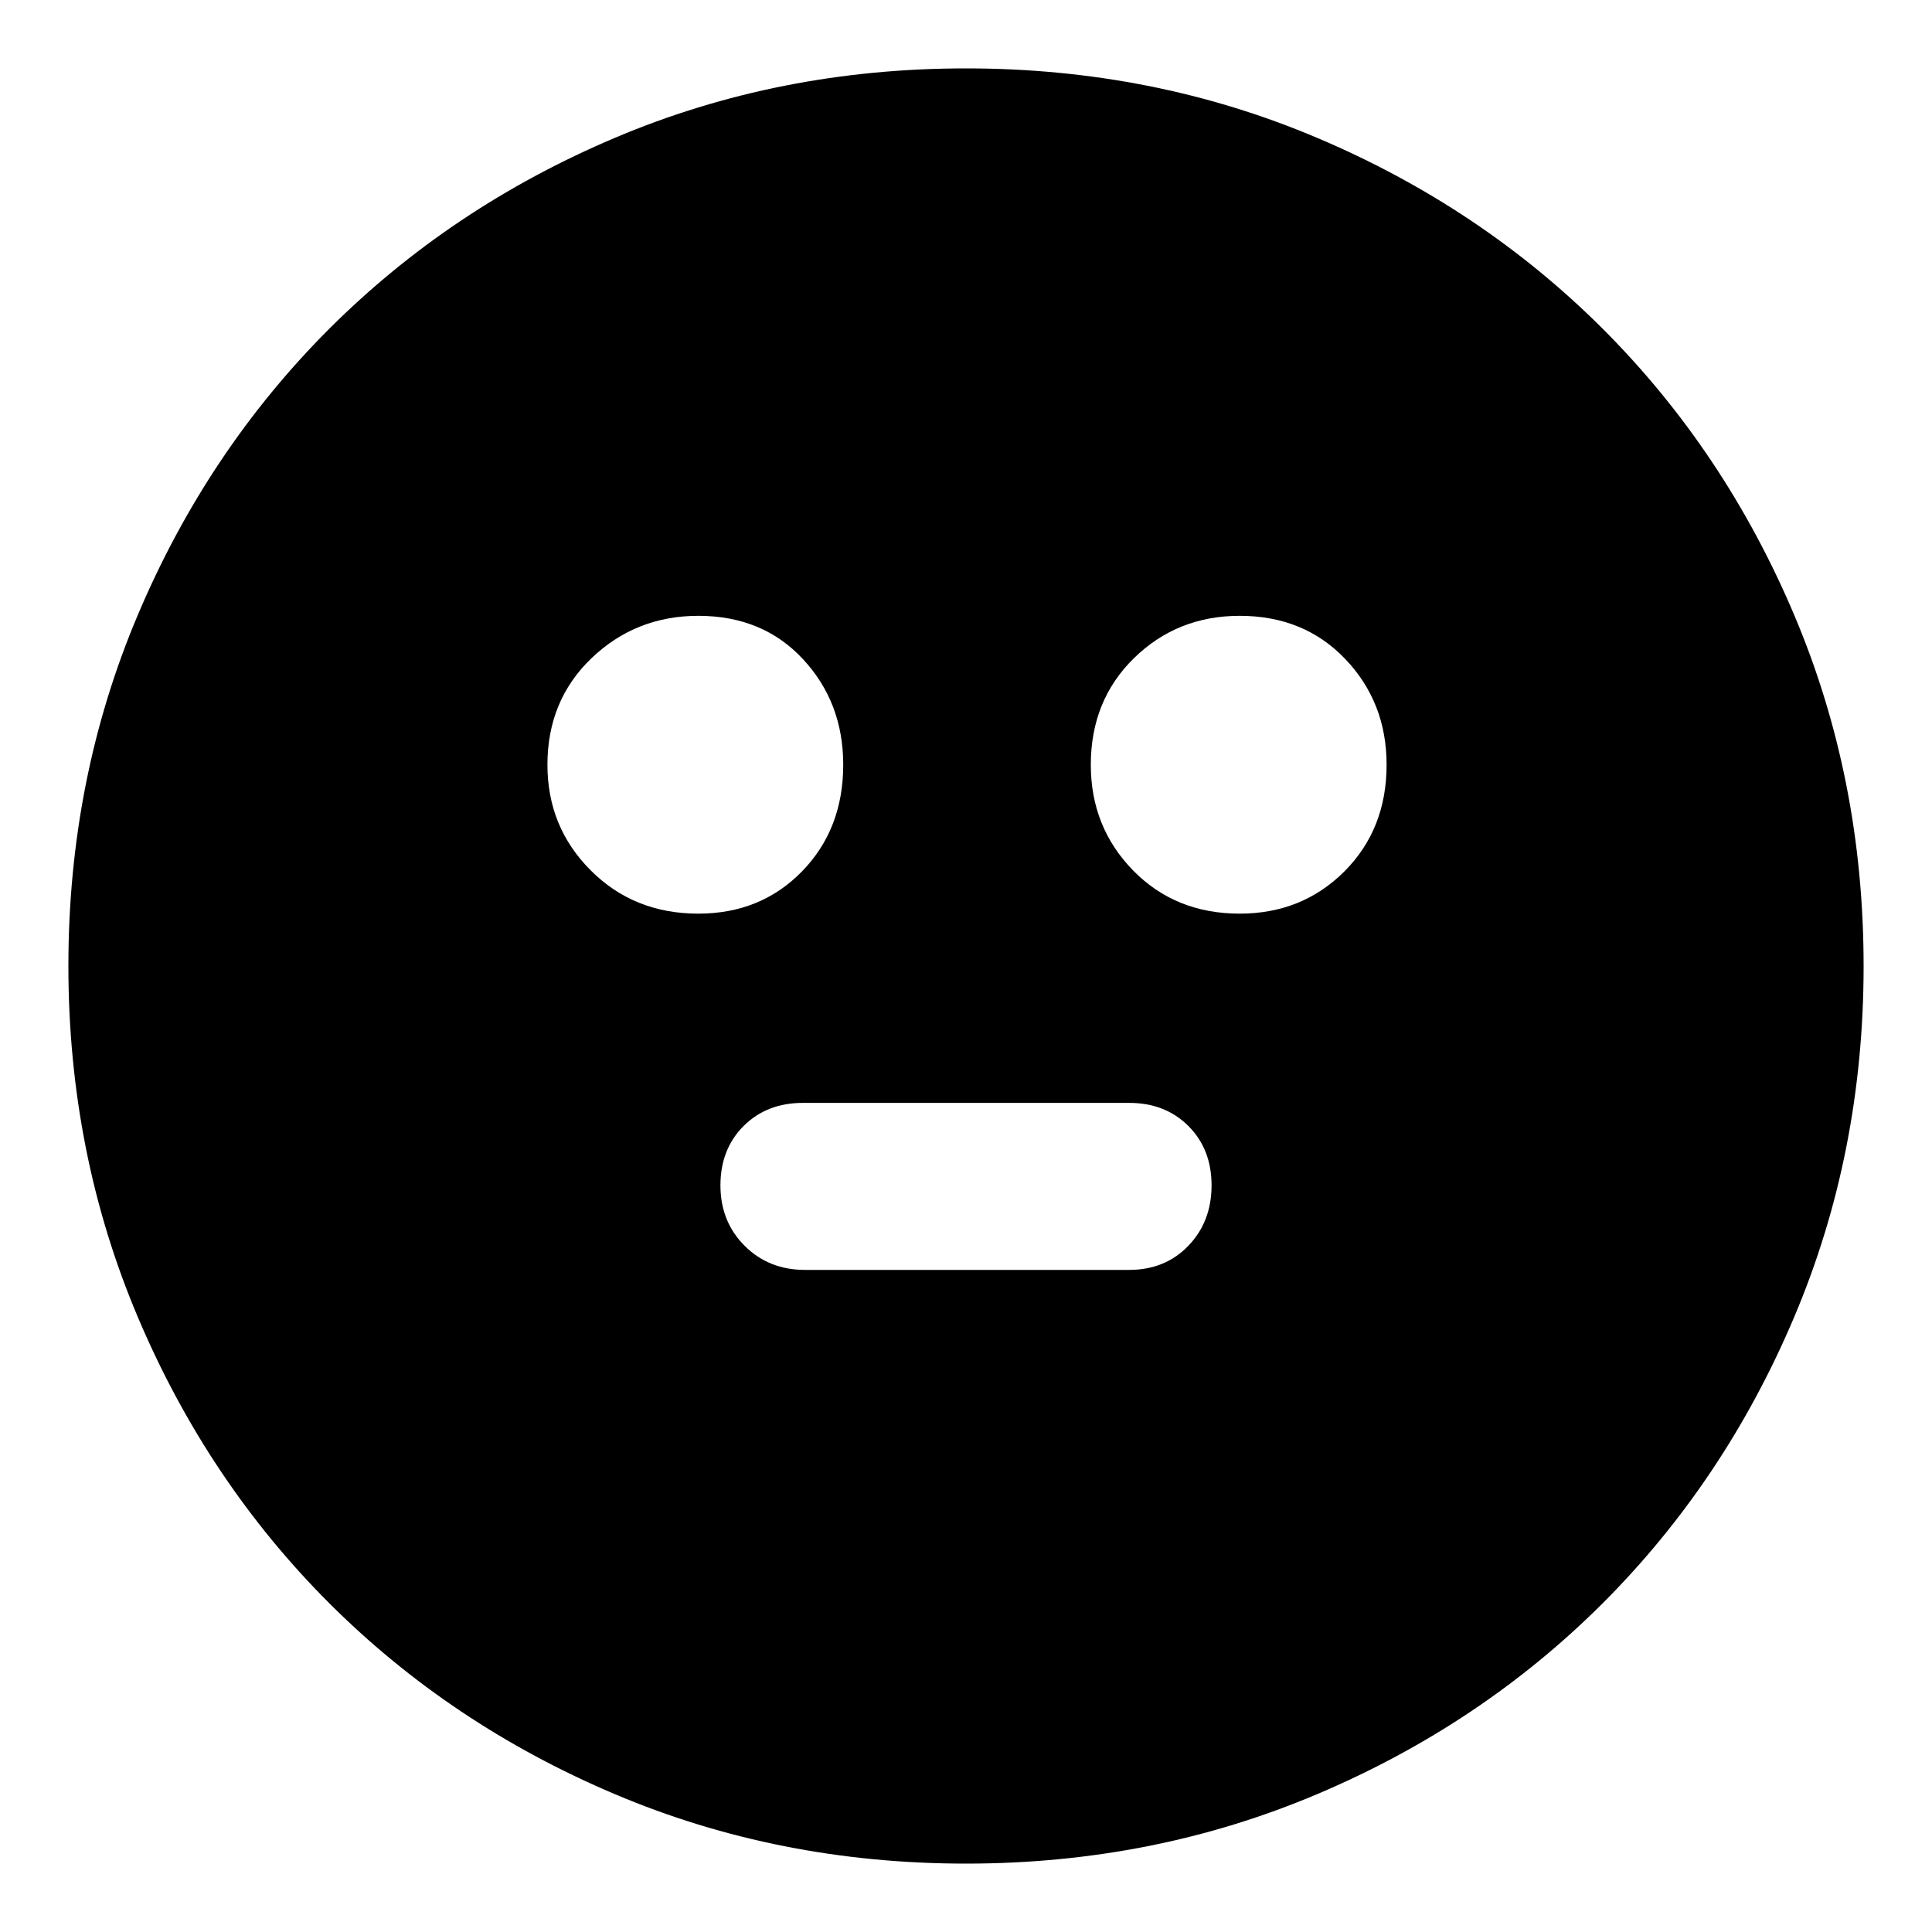 <svg xmlns="http://www.w3.org/2000/svg" height="20" width="20"><path d="M12.833 9.458q.646 0 1.084-.437.437-.438.437-1.104 0-.646-.427-1.094-.427-.448-1.094-.448-.645 0-1.093.437-.448.438-.448 1.105 0 .645.437 1.093.438.448 1.104.448Zm-5.604 0q.646 0 1.073-.437.427-.438.427-1.104 0-.646-.417-1.094-.416-.448-1.083-.448-.646 0-1.104.437-.458.438-.458 1.105 0 .645.448 1.093.447.448 1.114.448Zm1.104 3.688h3.355q.374 0 .614-.25t.24-.625q0-.375-.24-.615-.24-.239-.614-.239H8.312q-.374 0-.614.239-.24.24-.24.615t.25.625q.25.25.625.25ZM10 19.292q-1.938 0-3.635-.719-1.698-.719-2.959-1.979-1.26-1.261-1.979-2.959Q.708 11.938.708 10q0-1.938.719-3.635.719-1.698 1.979-2.959 1.261-1.26 2.959-1.979Q8.062.708 10 .708q1.938 0 3.635.719 1.698.719 2.959 1.979 1.26 1.261 1.979 2.959.719 1.697.719 3.635 0 1.938-.719 3.635-.719 1.698-1.979 2.959-1.261 1.26-2.959 1.979-1.697.719-3.635.719Z"/></svg>
